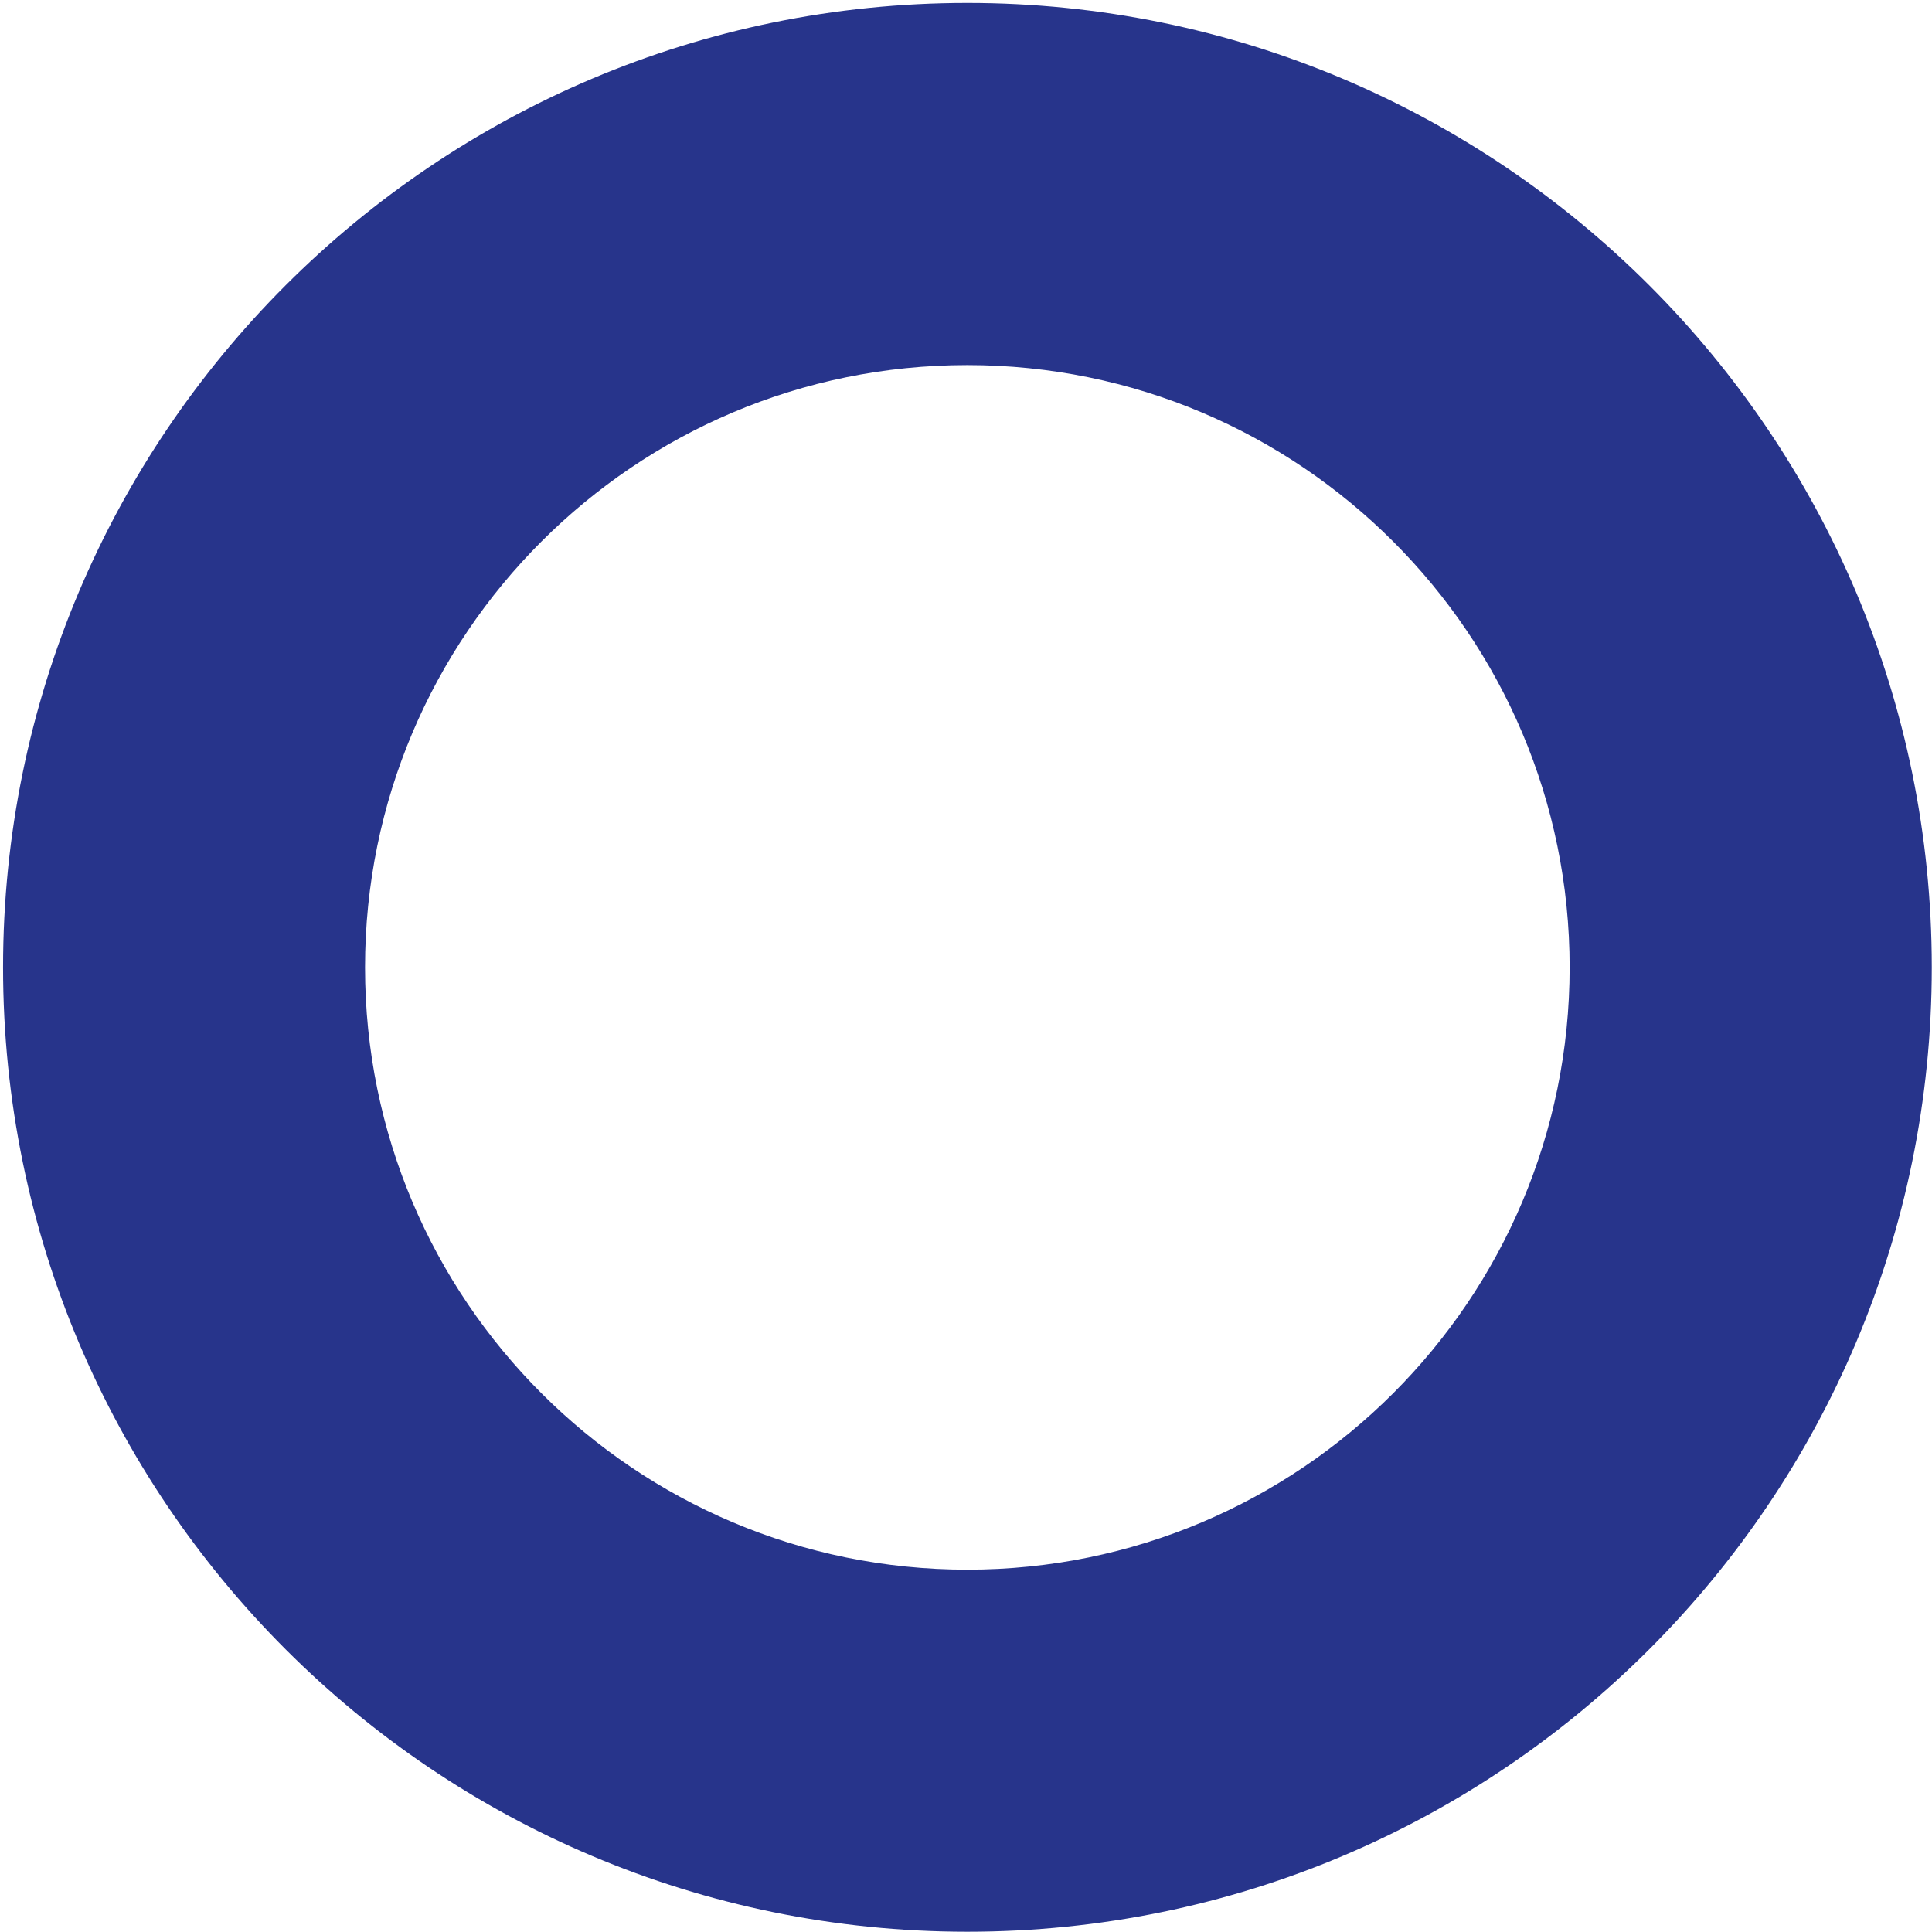 <svg width="435" height="435" viewBox="0 0 435 435" fill="none" xmlns="http://www.w3.org/2000/svg">
<path d="M217.8 0.66C97.9 0.66 0.69 97.9 0.69 217.8C0.69 337.7 97.9 434.94 217.81 434.94C337.72 434.94 434.95 337.73 434.95 217.8C434.95 97.87 337.73 0.66 217.8 0.66ZM217.8 353.42C142.91 353.42 82.19 292.72 82.19 217.81C82.19 142.9 142.92 82.2 217.8 82.2C292.68 82.2 353.41 142.93 353.41 217.81C353.41 292.69 292.71 353.42 217.8 353.42Z" fill="#27348B"/>
</svg>

